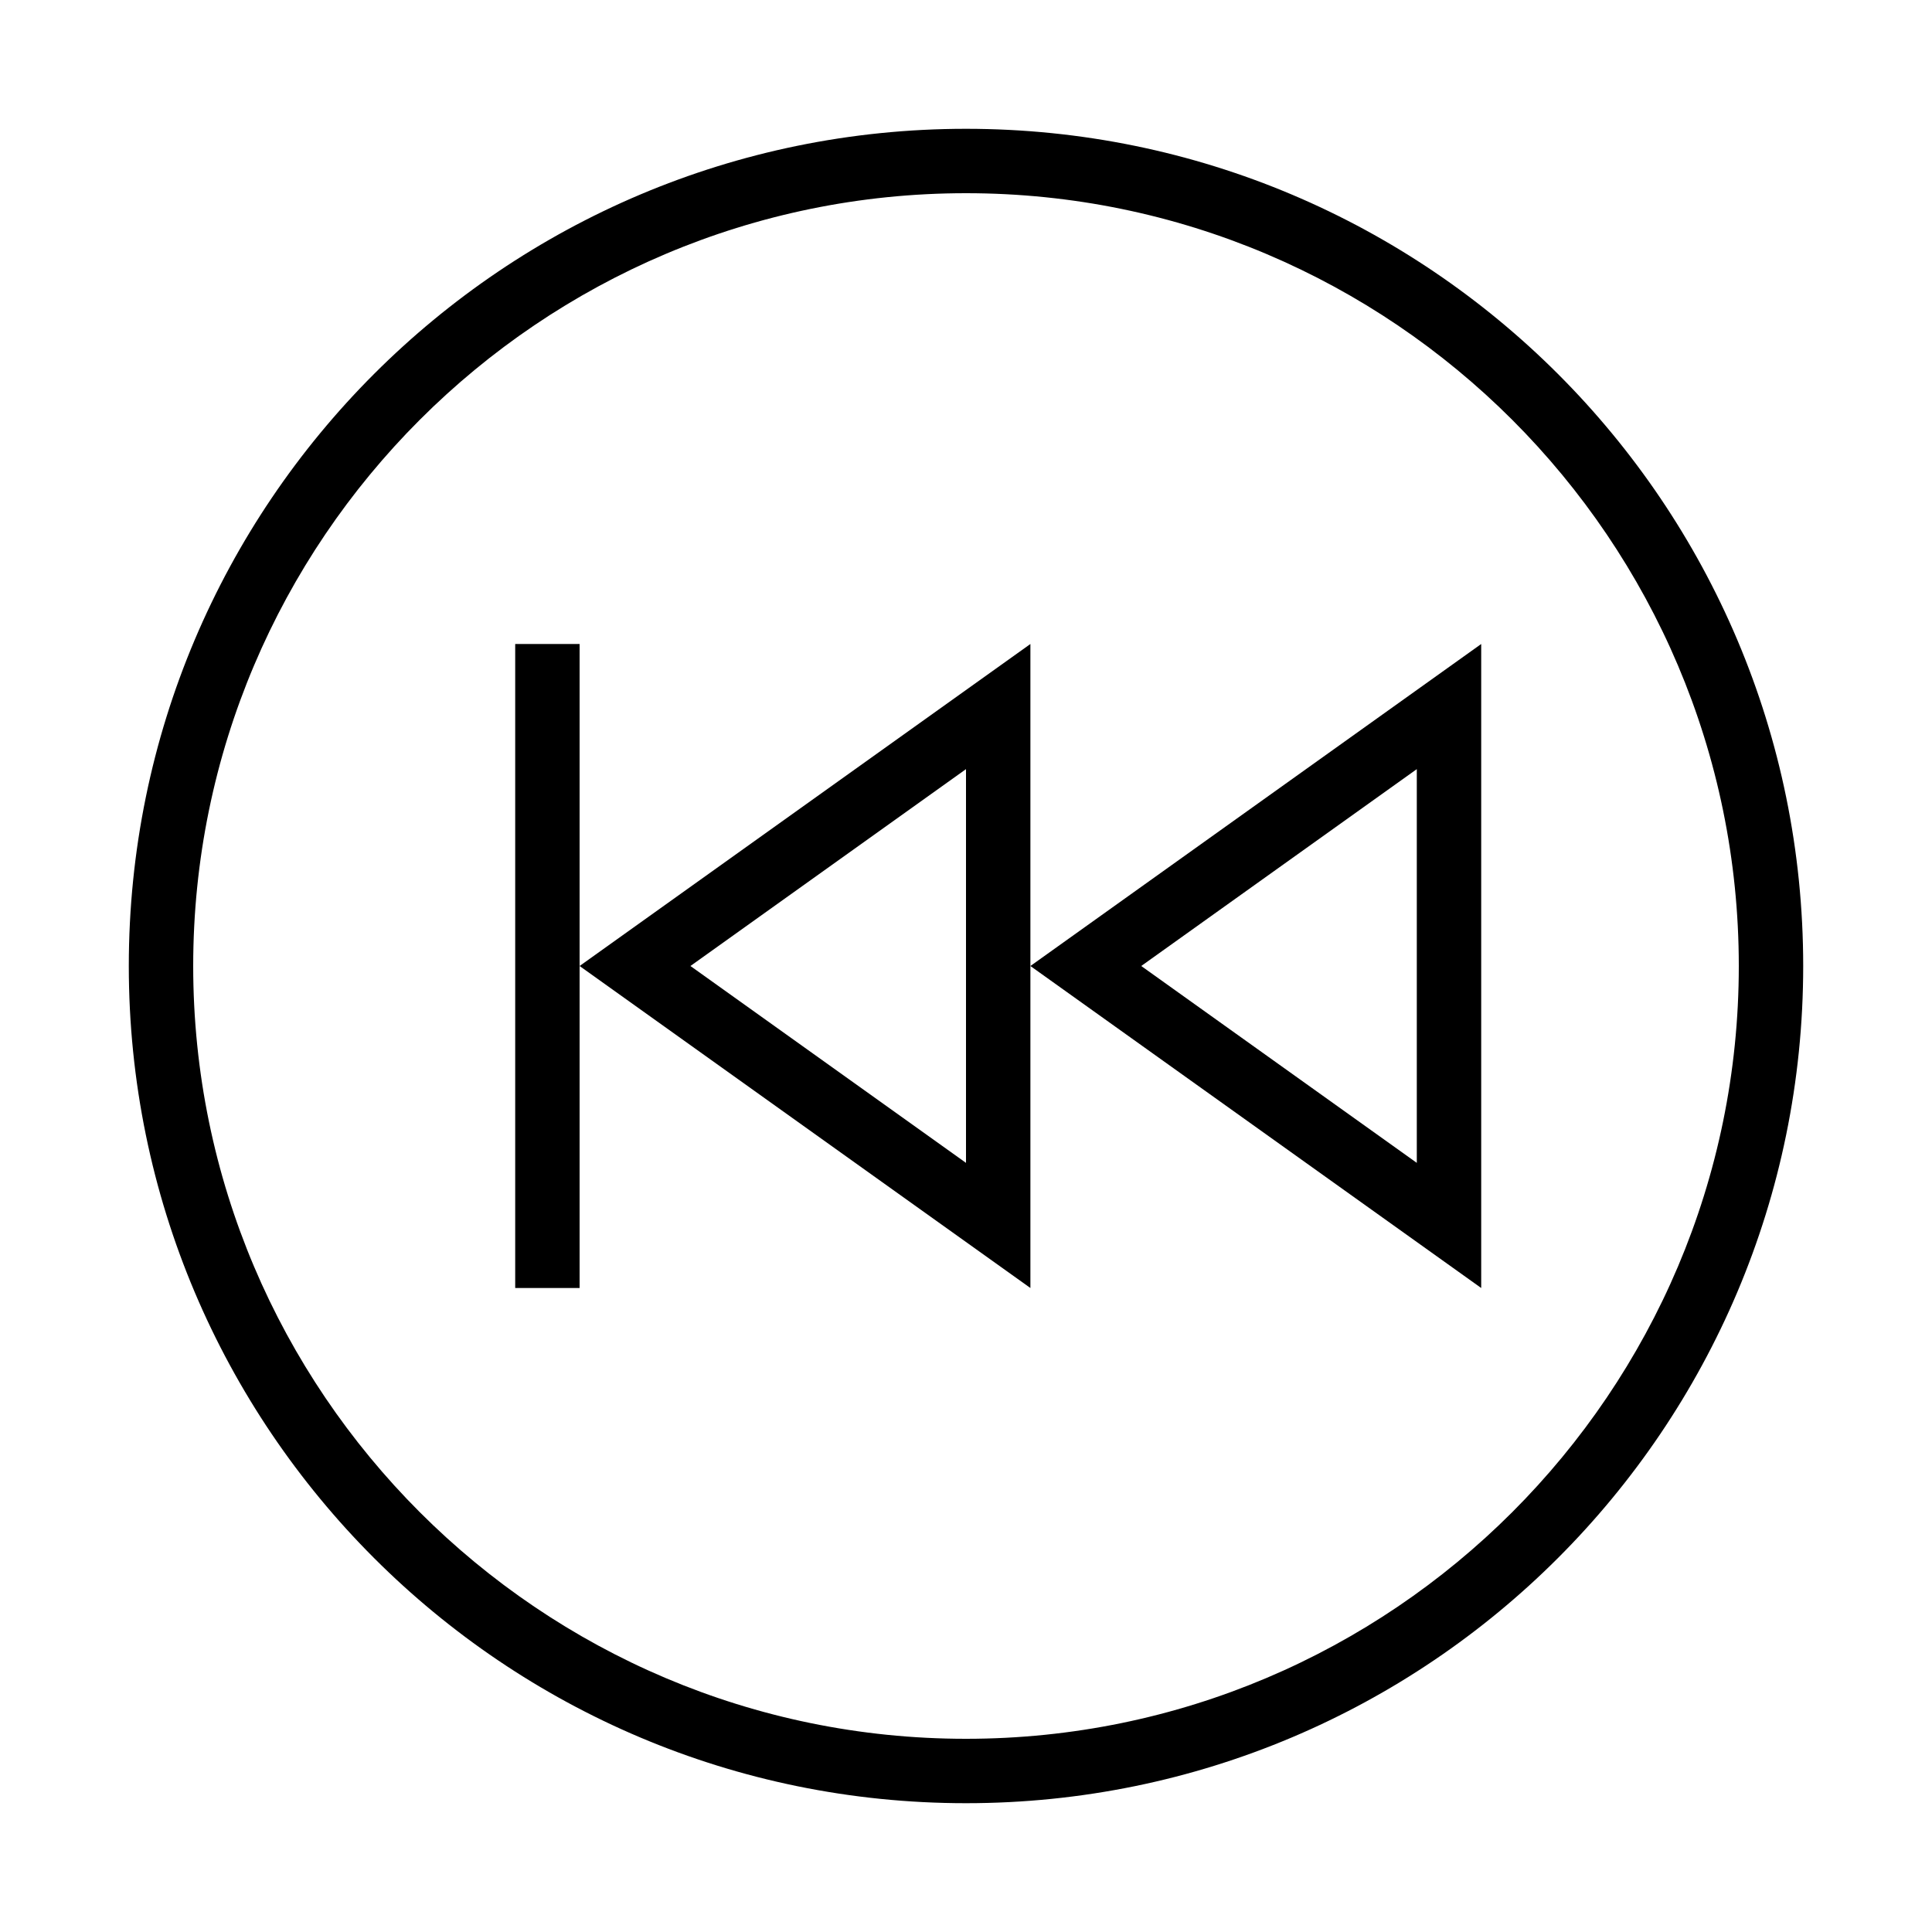 <?xml version="1.0" encoding="iso-8859-1"?>
<!DOCTYPE svg PUBLIC "-//W3C//DTD SVG 1.1//EN" "http://www.w3.org/Graphics/SVG/1.1/DTD/svg11.dtd">
<svg version="1.1" xmlns="http://www.w3.org/2000/svg" xmlns:xlink="http://www.w3.org/1999/xlink" x="0px" y="0px" width="30" height="30" viewBox="0 0 30 30" xml:space="preserve">
    <g transform="translate(-510 -440)">
        <g xmlns="http://www.w3.org/2000/svg" xmlns:xlink="http://www.w3.org/1999/xlink" id="button-previous-7">
		<path d="M525,442c-7.18,0-13,5.82-13,13s5.82,13,13,13s13-5.82,13-13S532.18,442,525,442z M525,467c-6.617,0-12-5.383-12-12    s5.383-12,12-12s12,5.383,12,12S531.617,467,525,467z"/>
		<path d="M519,455l7,5v-5v-5L519,455z M525,458.057L520.721,455l4.279-3.057V458.057z"/>
		<path d="M533,460v-10l-7,5L533,460z M532,458.057L527.721,455l4.279-3.057V458.057z"/>
		<polygon points="518,450 518,460 519,460 519,455 519,450   "/>
	</g>
	
    </g>
</svg>
